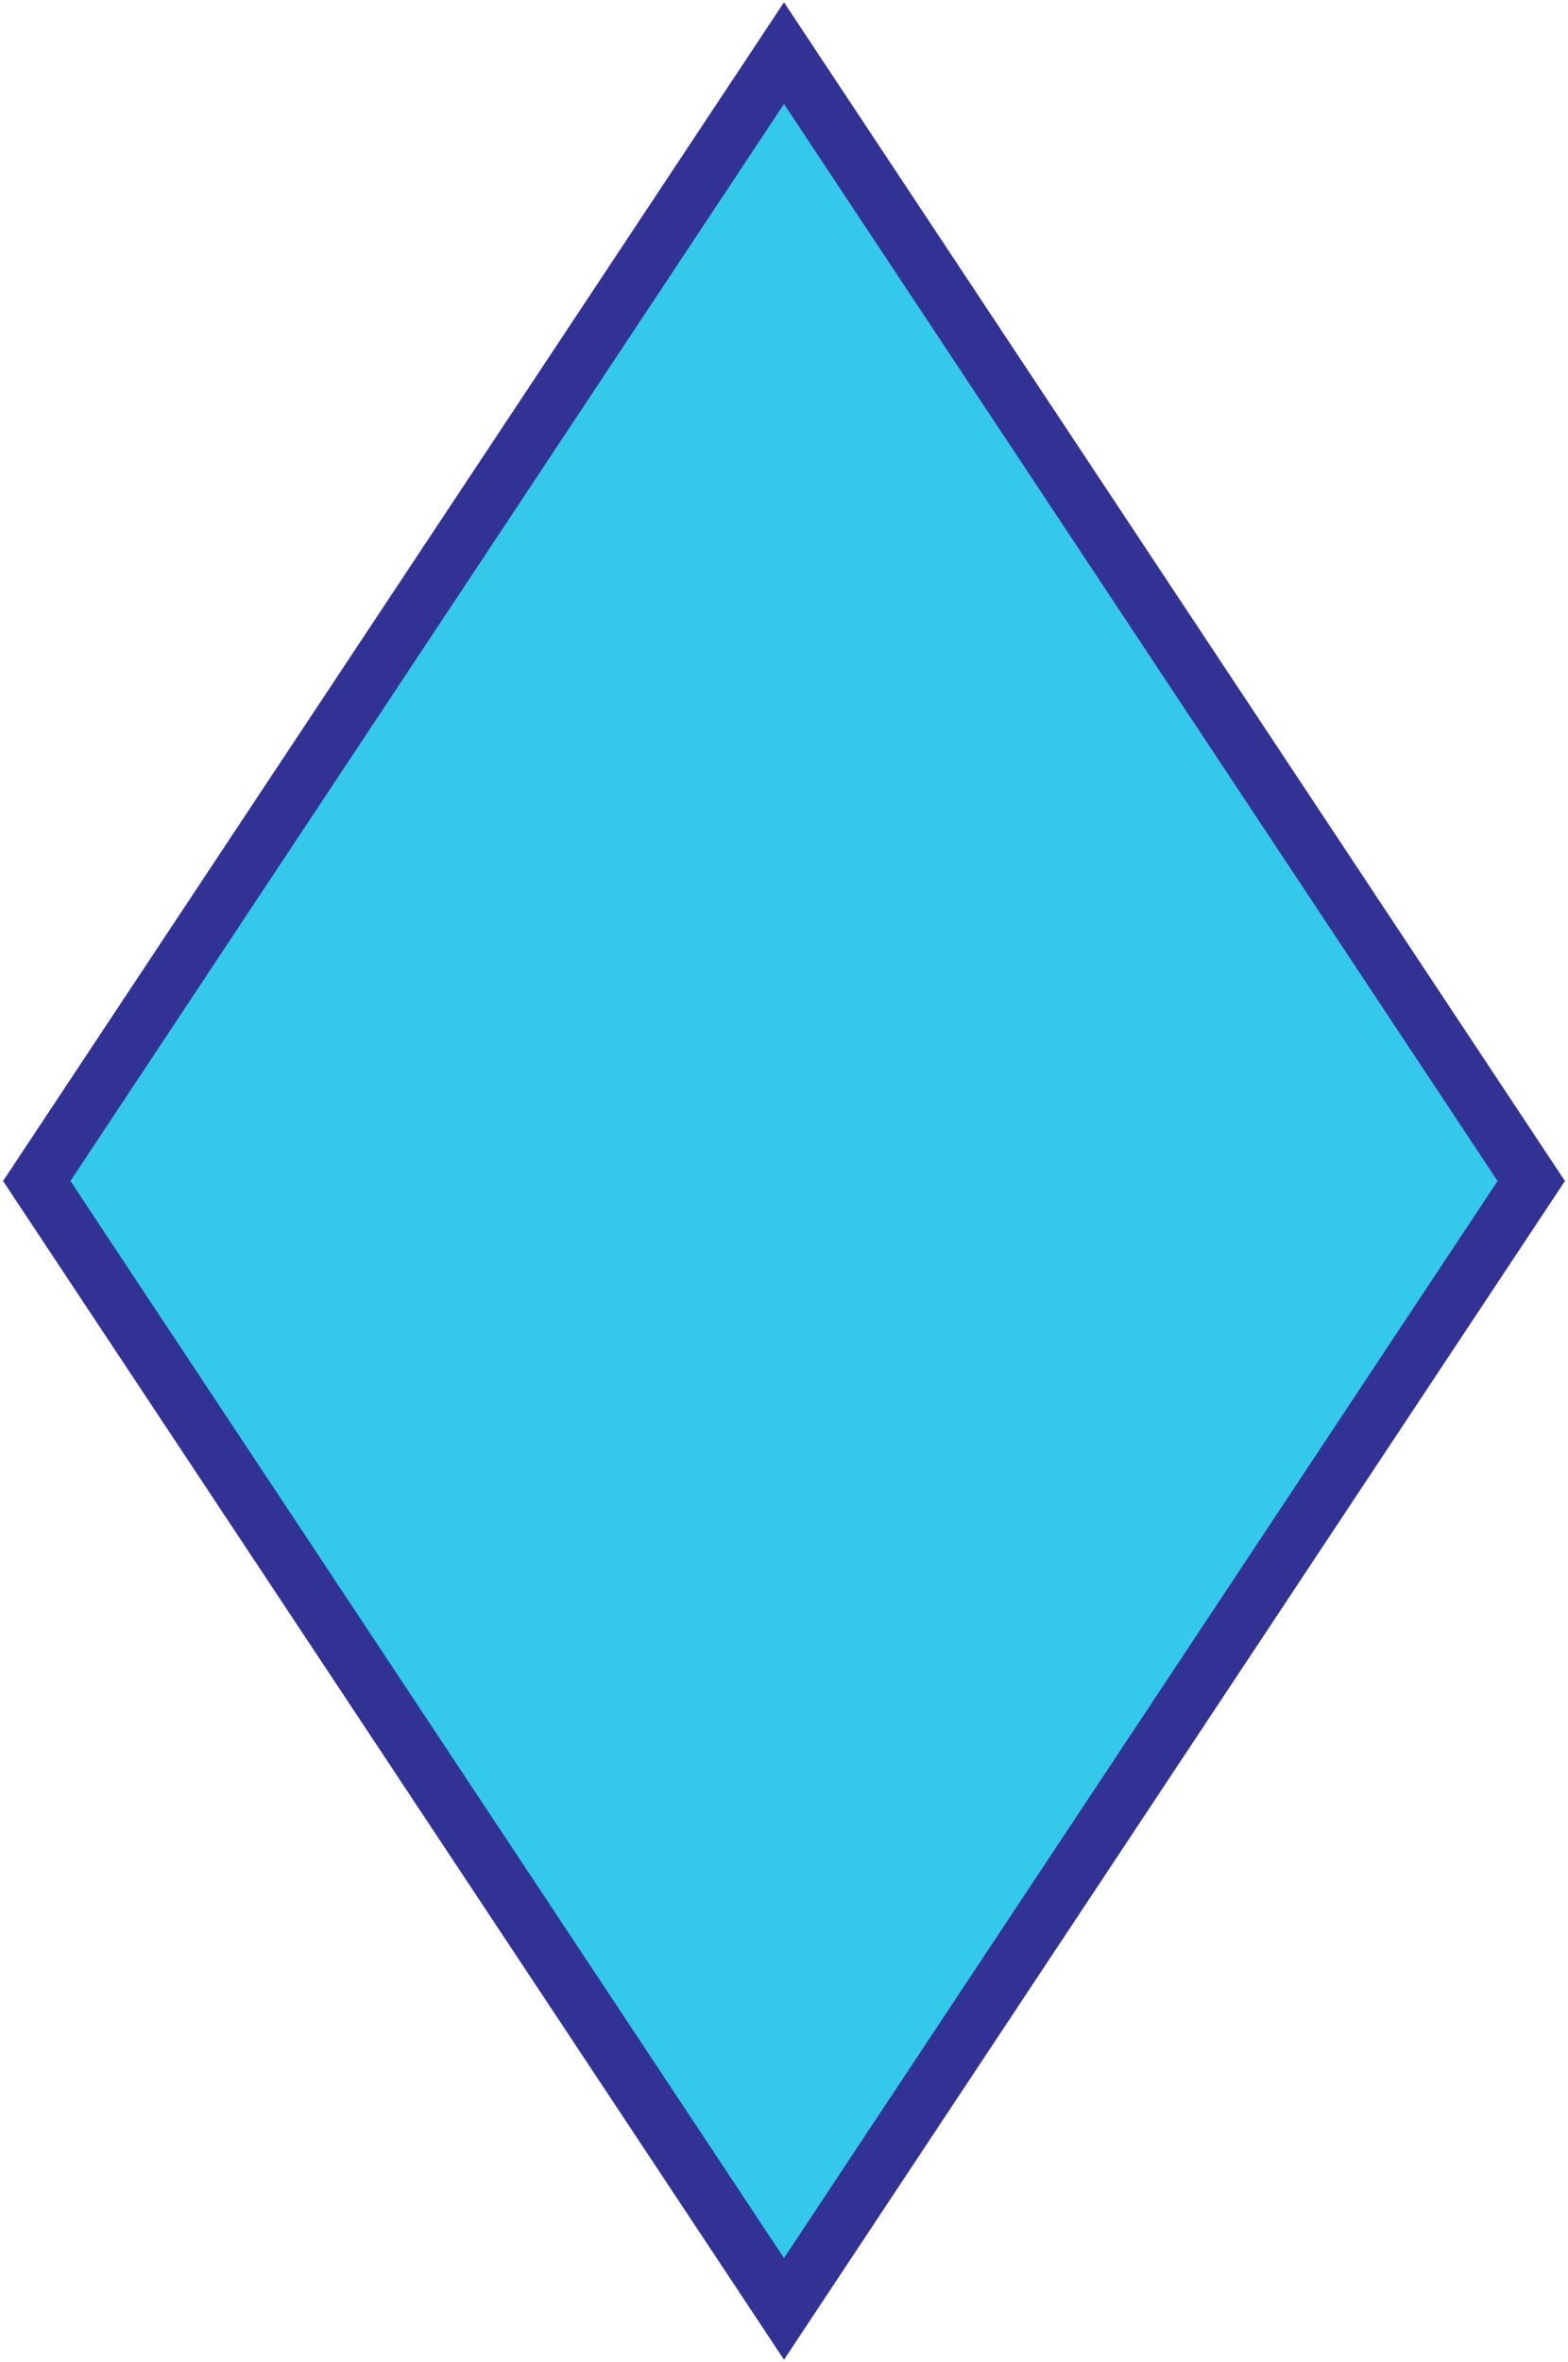 <svg width="192" height="289" xmlns="http://www.w3.org/2000/svg" xmlns:xlink="http://www.w3.org/1999/xlink" xml:space="preserve" overflow="hidden"><g transform="translate(-923 -641)"><path d="M927.5 785.5 1019 647.5 1110.5 785.5 1019 923.5Z" stroke="#323294" stroke-width="6.875" stroke-miterlimit="8" fill="#34c9eb" fill-rule="evenodd"/></g></svg>